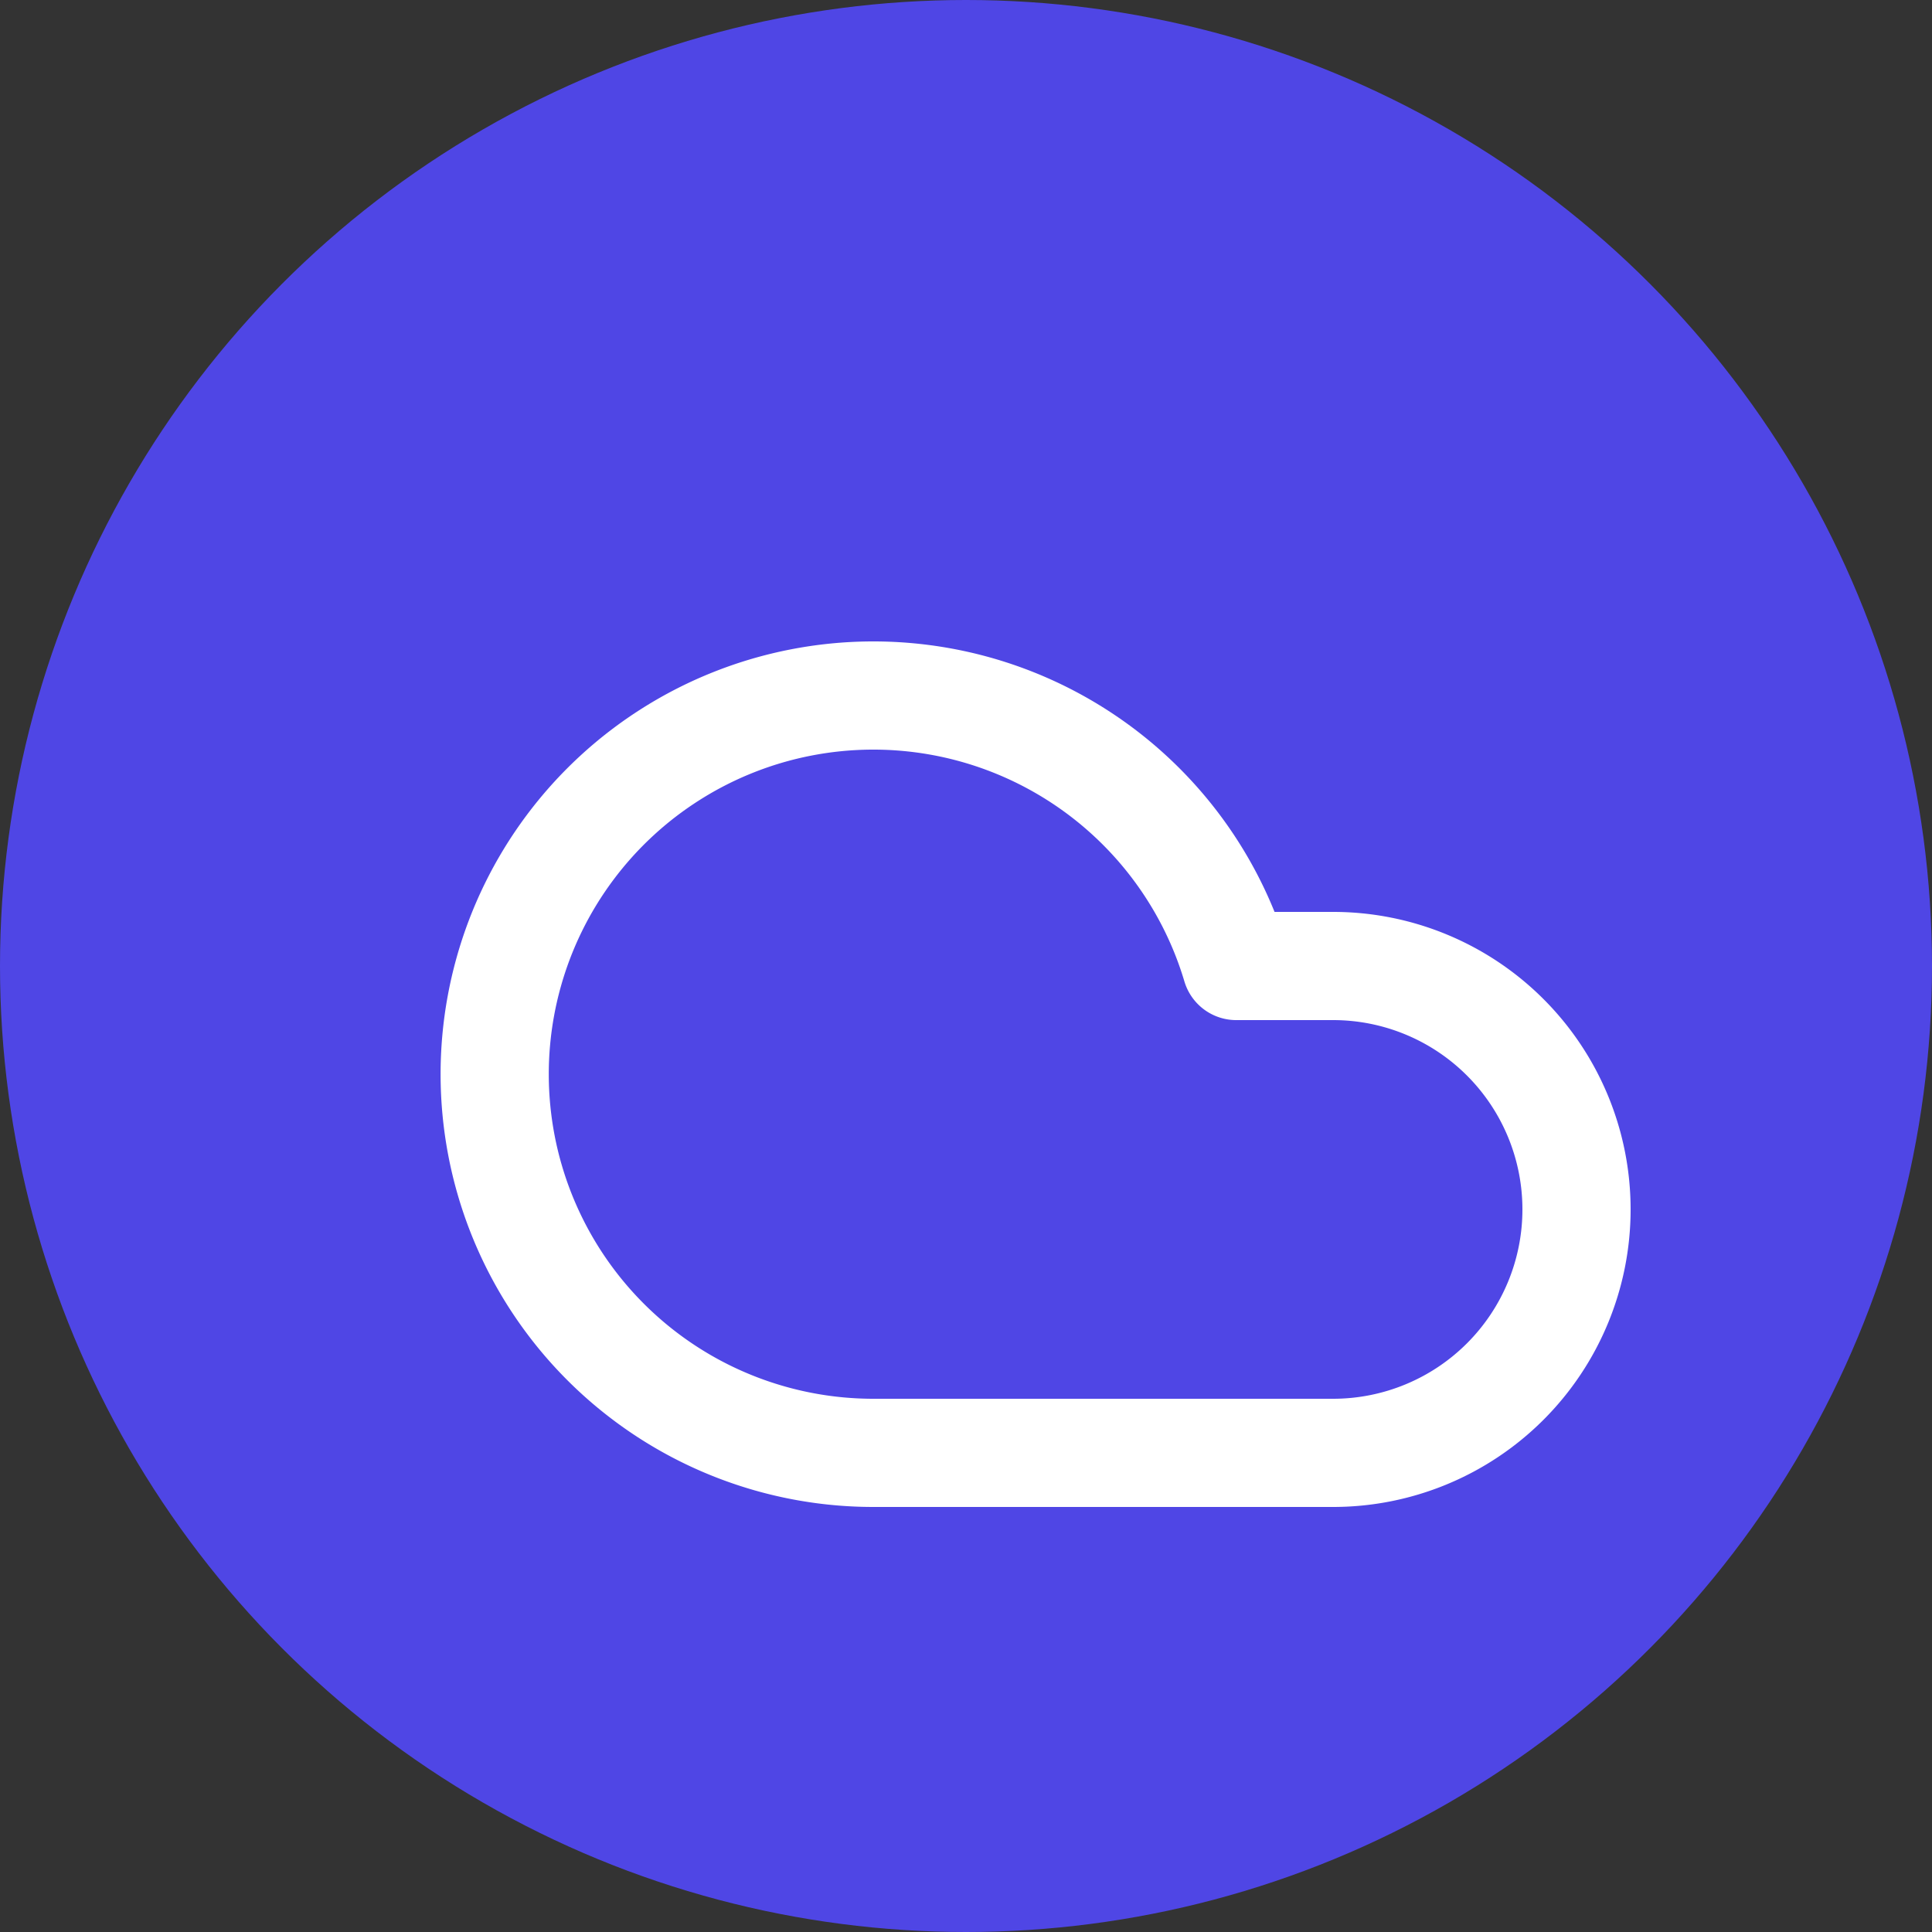 <svg width="100" height="100" viewBox="0 0 100 100" xmlns="http://www.w3.org/2000/svg">
  <rect x="0" y="0" width="100" height="100" fill="#333333" stroke="none"/>
  <title>Vividly Logo</title>
  {/* Indigo circle background, matches Tailwind's indigo-600 */}
  <circle cx="50" cy="50" r="50" fill="#4f46e5"/>
  
  {/* White cloud icon, scaled and centered */}
  {/* The path data is from the Lucide 'cloud' icon (viewBox 0 0 24 24) */}
  <g transform="translate(20, 22) scale(2.8)">
    <path 
      d="M17.5 19H9a7 7 0 1 1 6.71-9h1.79a4.5 4.5 0 1 1 0 9Z" 
      stroke="white" 
      stroke-width="2" 
      stroke-linecap="round" 
      stroke-linejoin="round" 
      fill="none"
    />
  </g>
</svg>

